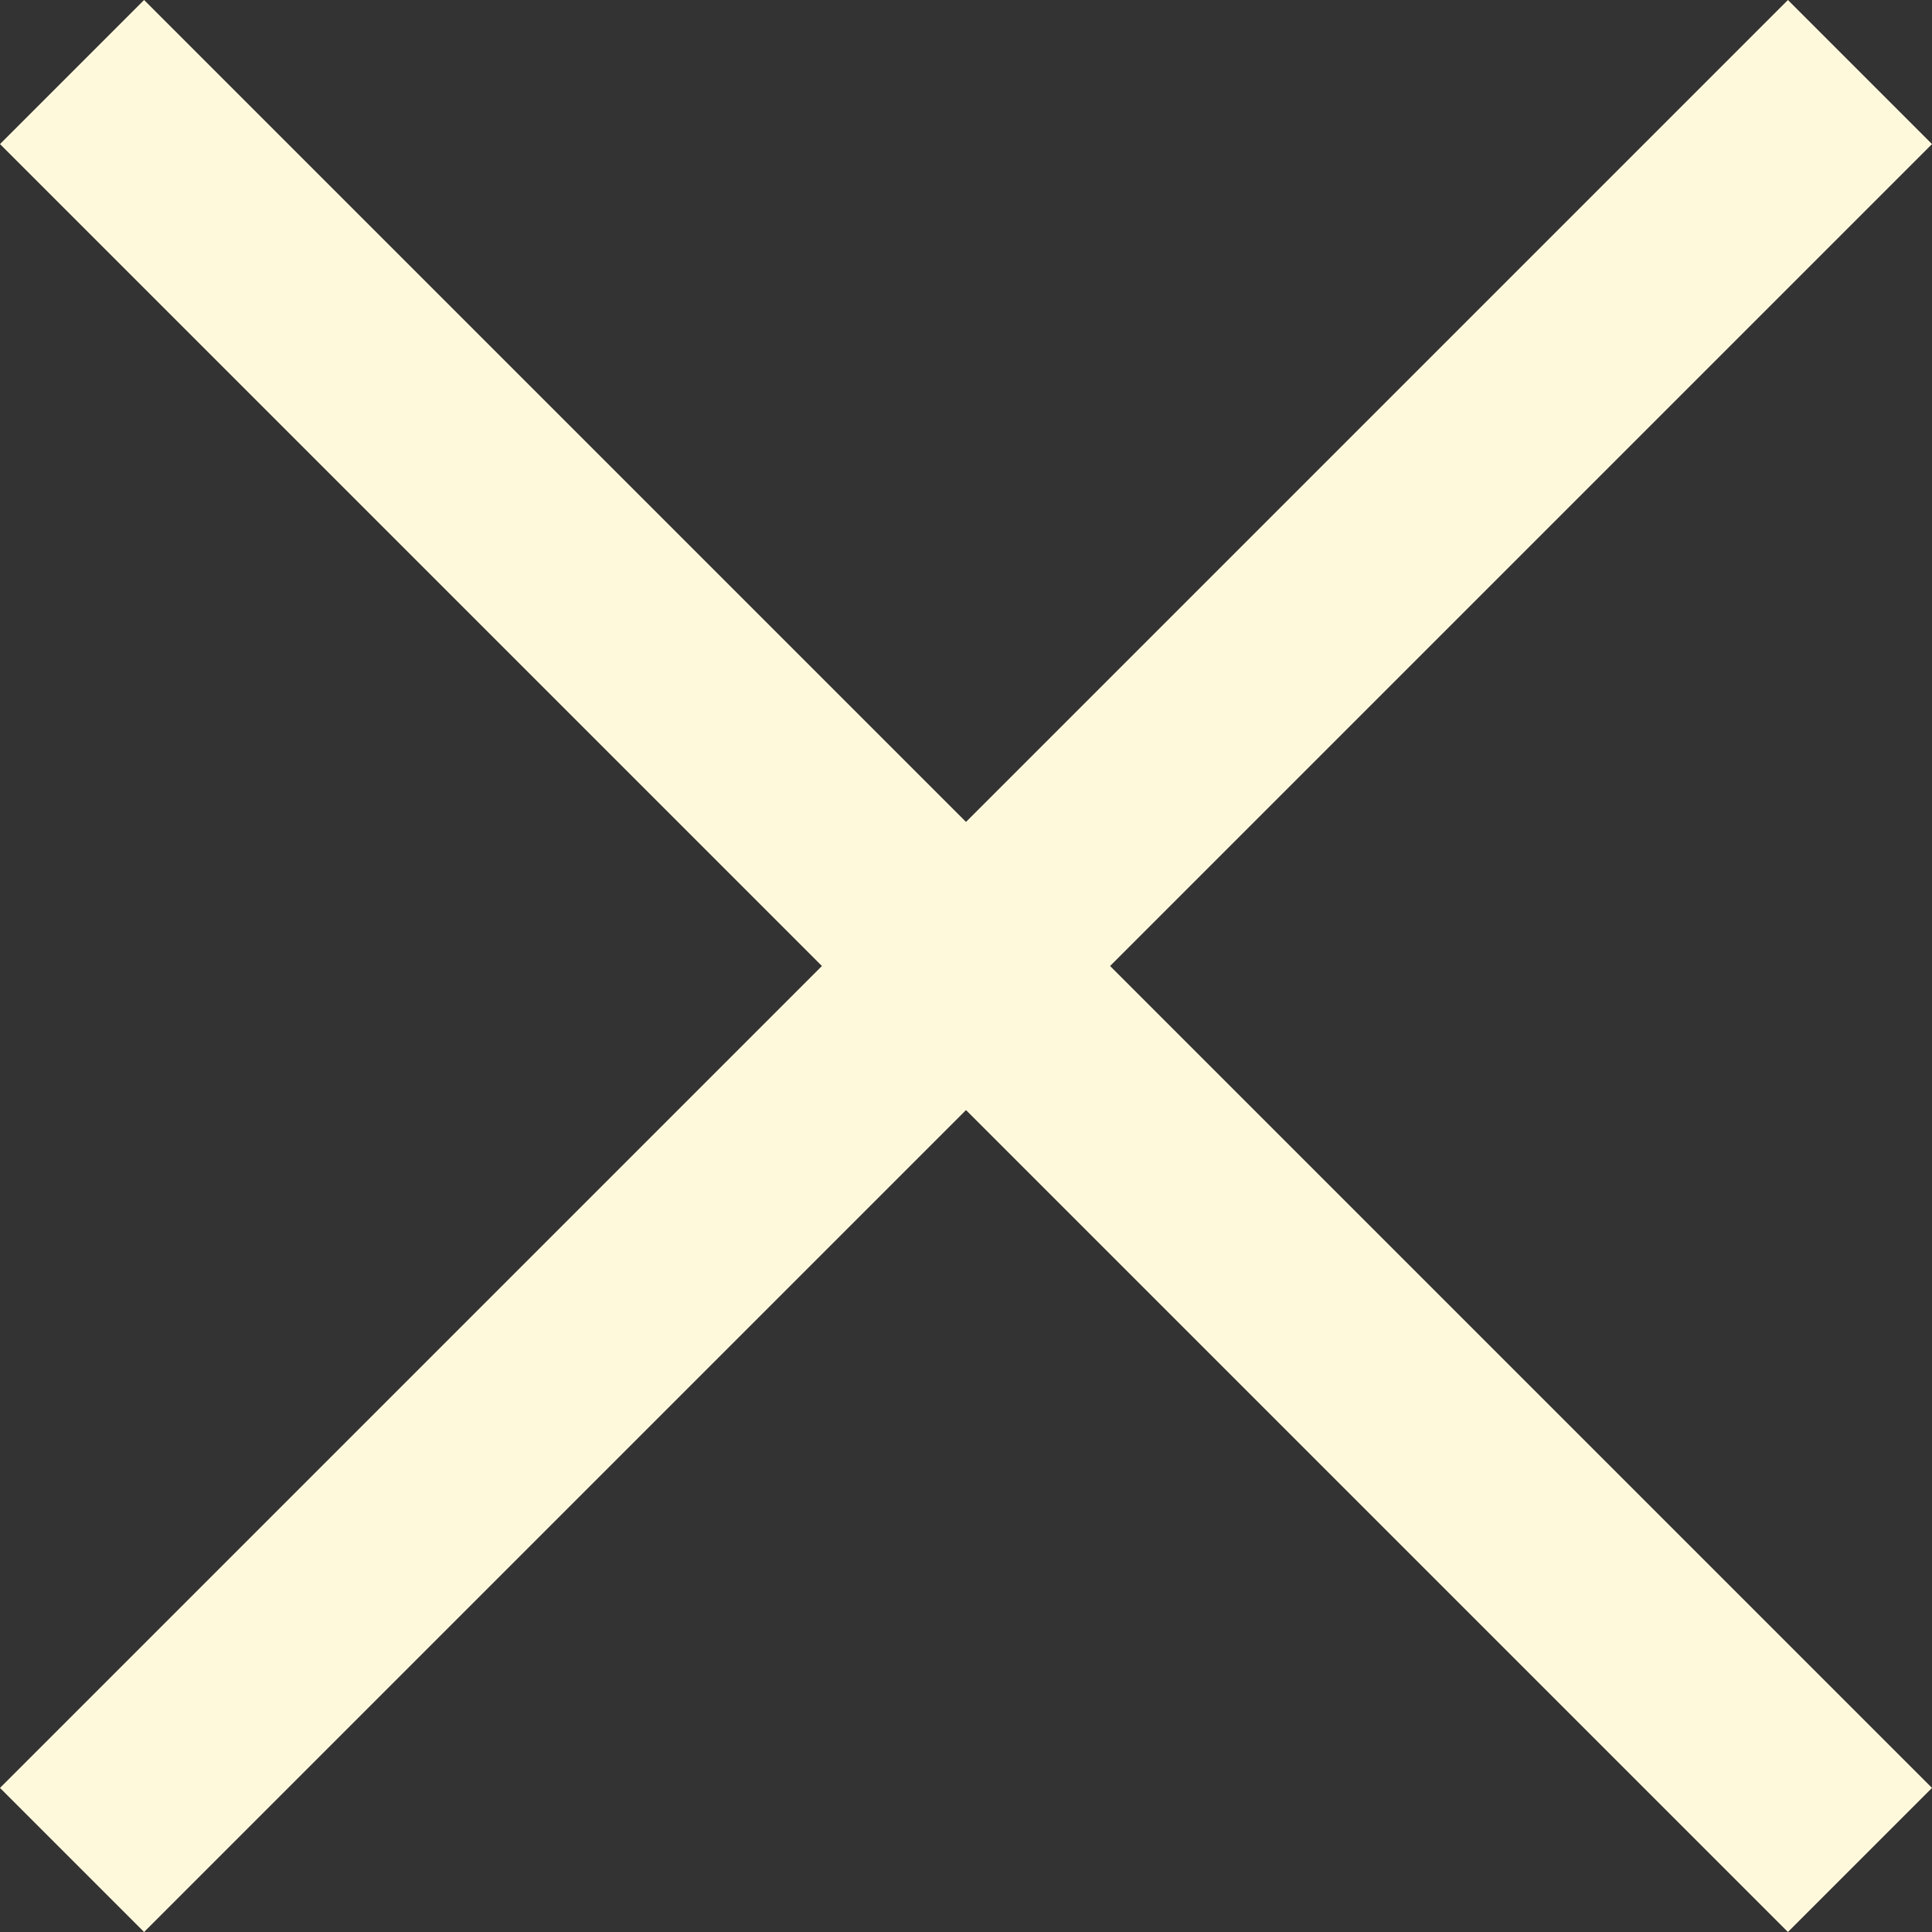 <?xml version="1.0" encoding="utf-8"?>
<!-- Generator: Avocode 2.6.0 - http://avocode.com -->
<svg height="24" width="24" xmlns:xlink="http://www.w3.org/1999/xlink" xmlns="http://www.w3.org/2000/svg" viewBox="0 0 24 24">
    <rect x="0" y="0" width="24" height="24" fill="#333333" stroke="none"/>
    <path fill="#fff9dc" fill-rule="evenodd" d="M 24 1.79 L 22.21 0 L 12 10.21 L 1.79 0 L 0 1.79 L 10.21 12 L 0 22.21 L 1.79 24 L 12 13.79 L 22.21 24 L 24 22.21 L 13.79 12 L 24 1.79 Z M 24 1.79" />
</svg>